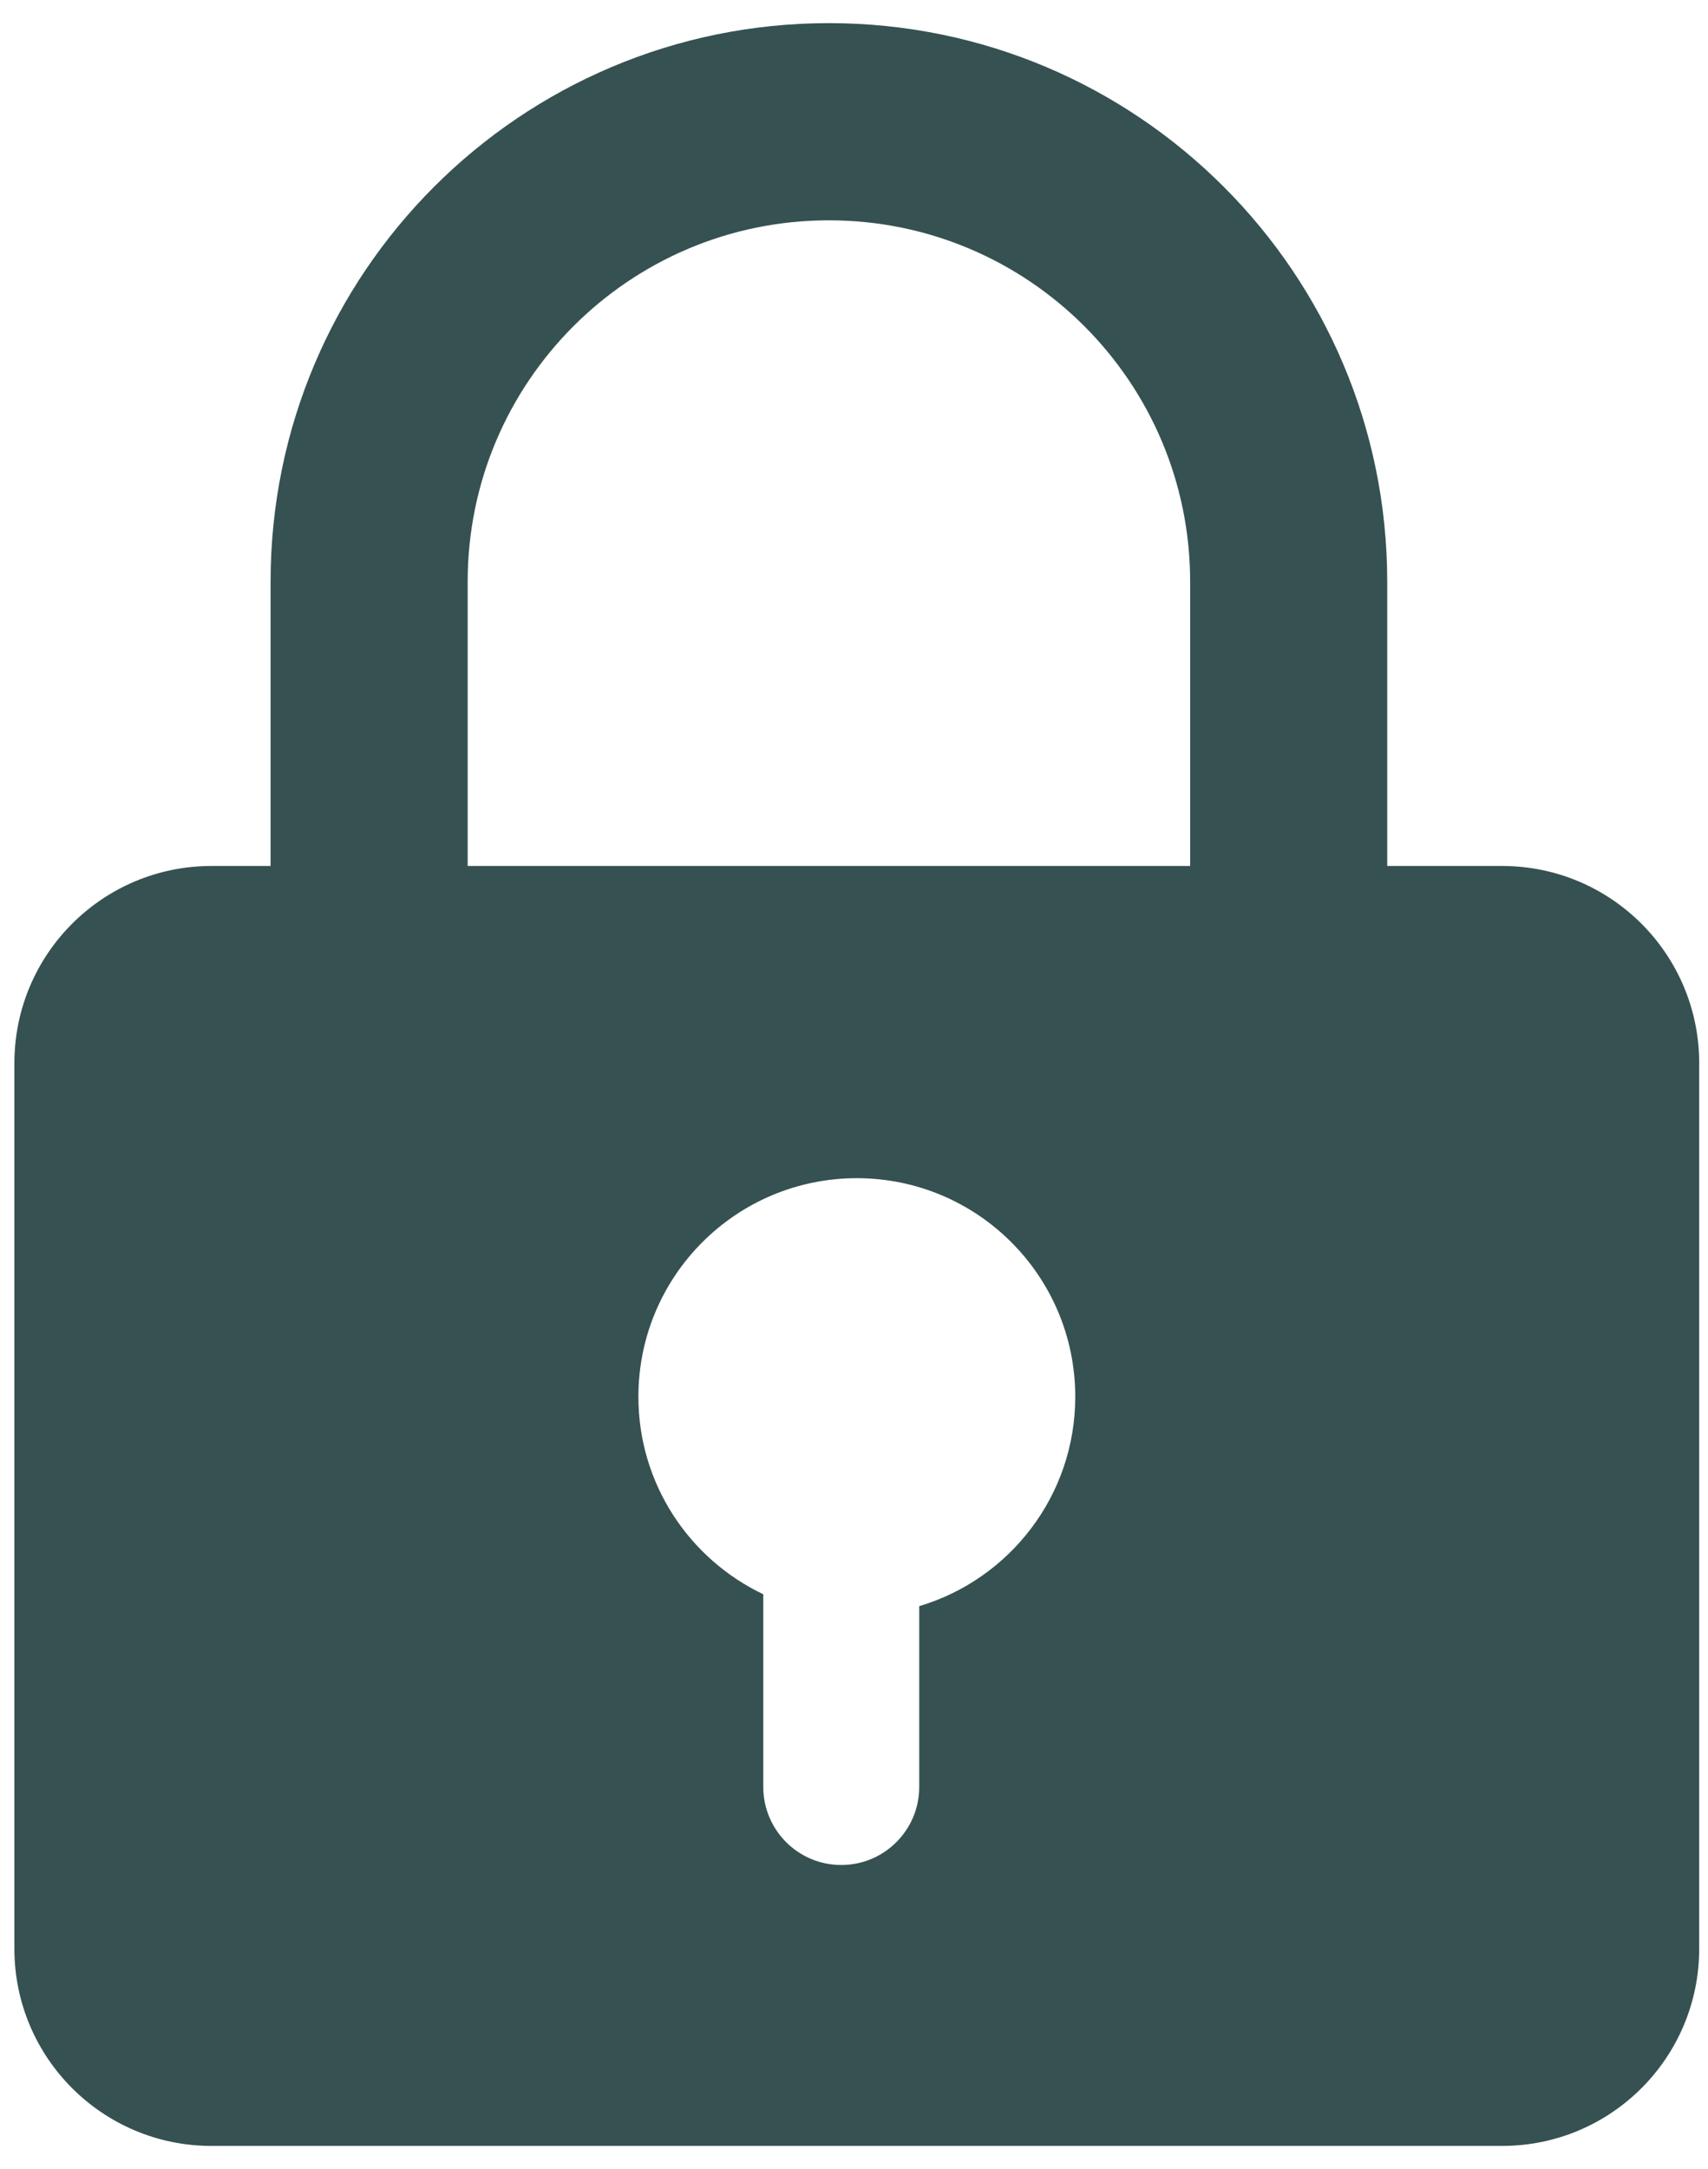 <svg width="26" height="33" viewBox="0 0 26 33" fill="none" xmlns="http://www.w3.org/2000/svg">
<path fill-rule="evenodd" clip-rule="evenodd" d="M7.119 13.175H18.117V8.851C18.117 5.814 15.655 3.352 12.618 3.352C9.581 3.352 7.119 5.814 7.119 8.851V13.175ZM4.119 13.175H3.219C1.562 13.175 0.219 14.518 0.219 16.175V29.648C0.219 31.305 1.562 32.648 3.219 32.648H22.866C24.523 32.648 25.866 31.305 25.866 29.648V16.175C25.866 14.518 24.523 13.175 22.866 13.175H21.117V8.851C21.117 4.157 17.312 0.352 12.618 0.352C7.924 0.352 4.119 4.157 4.119 8.851V13.175ZM13.993 24.436C15.367 24.027 16.368 22.756 16.368 21.25C16.368 19.413 14.879 17.925 13.043 17.925C11.207 17.925 9.718 19.413 9.718 21.25C9.718 22.576 10.495 23.721 11.619 24.255V27.186C11.619 27.842 12.15 28.374 12.806 28.374C13.462 28.374 13.993 27.842 13.993 27.186V24.436Z" fill="#365151"/>
</svg>